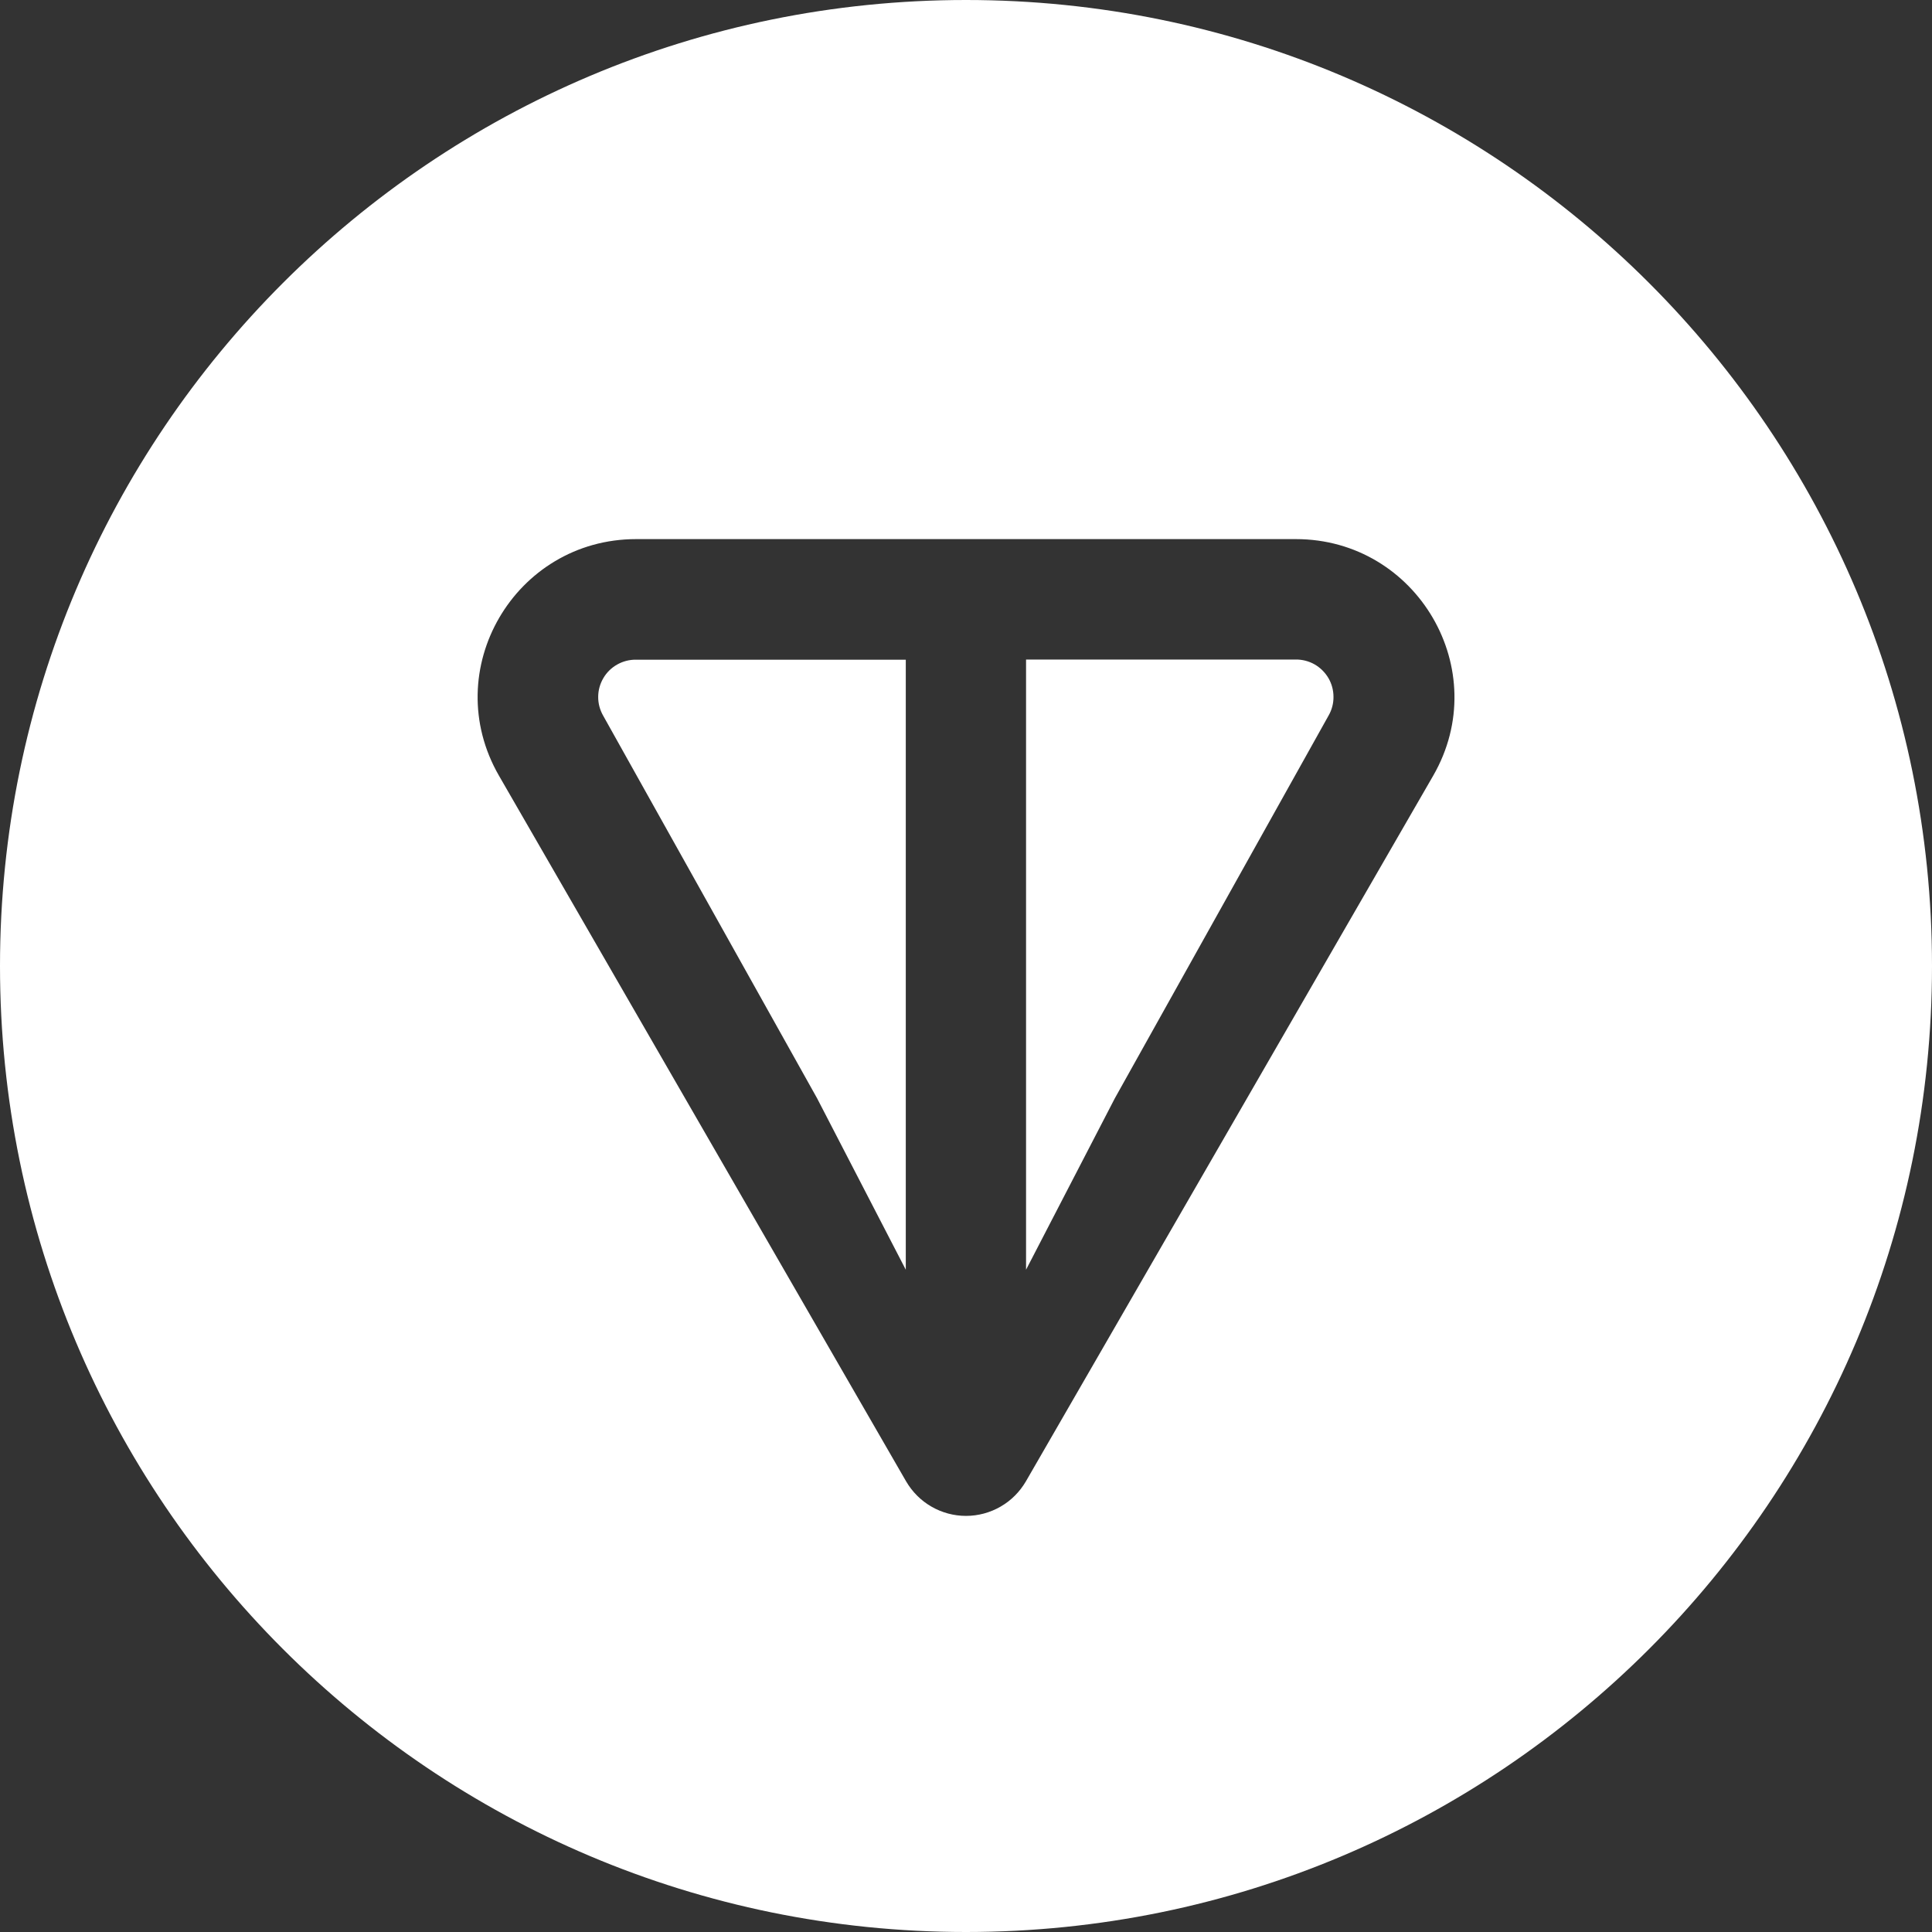 <svg width="24" height="24" viewBox="0 0 24 24" fill="none" xmlns="http://www.w3.org/2000/svg">
<rect x="0" y="0" width="24" height="24" fill="#333333" stroke="none"/>
<path d="M12 0C5.373 0 0 5.373 0 12C0 18.627 5.373 24 12 24C18.627 24 24 18.627 24 12C24 5.373 18.627 0 12 0ZM7.902 6.697H16.098C17.603 6.697 18.56 8.325 17.803 9.637L12.744 18.402C12.668 18.532 12.56 18.641 12.429 18.716C12.299 18.791 12.151 18.831 12 18.831C11.849 18.831 11.701 18.791 11.571 18.716C11.44 18.641 11.332 18.532 11.256 18.402L6.199 9.637C5.441 8.323 6.396 6.697 7.902 6.697ZM12.746 8.193V15.773L13.848 13.645L16.504 8.889C16.545 8.818 16.566 8.737 16.565 8.656C16.565 8.574 16.543 8.493 16.502 8.423C16.46 8.352 16.401 8.294 16.33 8.253C16.259 8.213 16.178 8.192 16.096 8.193H12.746ZM7.9 8.195C7.818 8.194 7.738 8.215 7.667 8.255C7.596 8.295 7.536 8.353 7.495 8.424C7.454 8.494 7.431 8.574 7.431 8.656C7.43 8.738 7.452 8.818 7.492 8.889L10.15 13.643L11.252 15.773V8.195H7.9Z" fill="white"/>
</svg>
